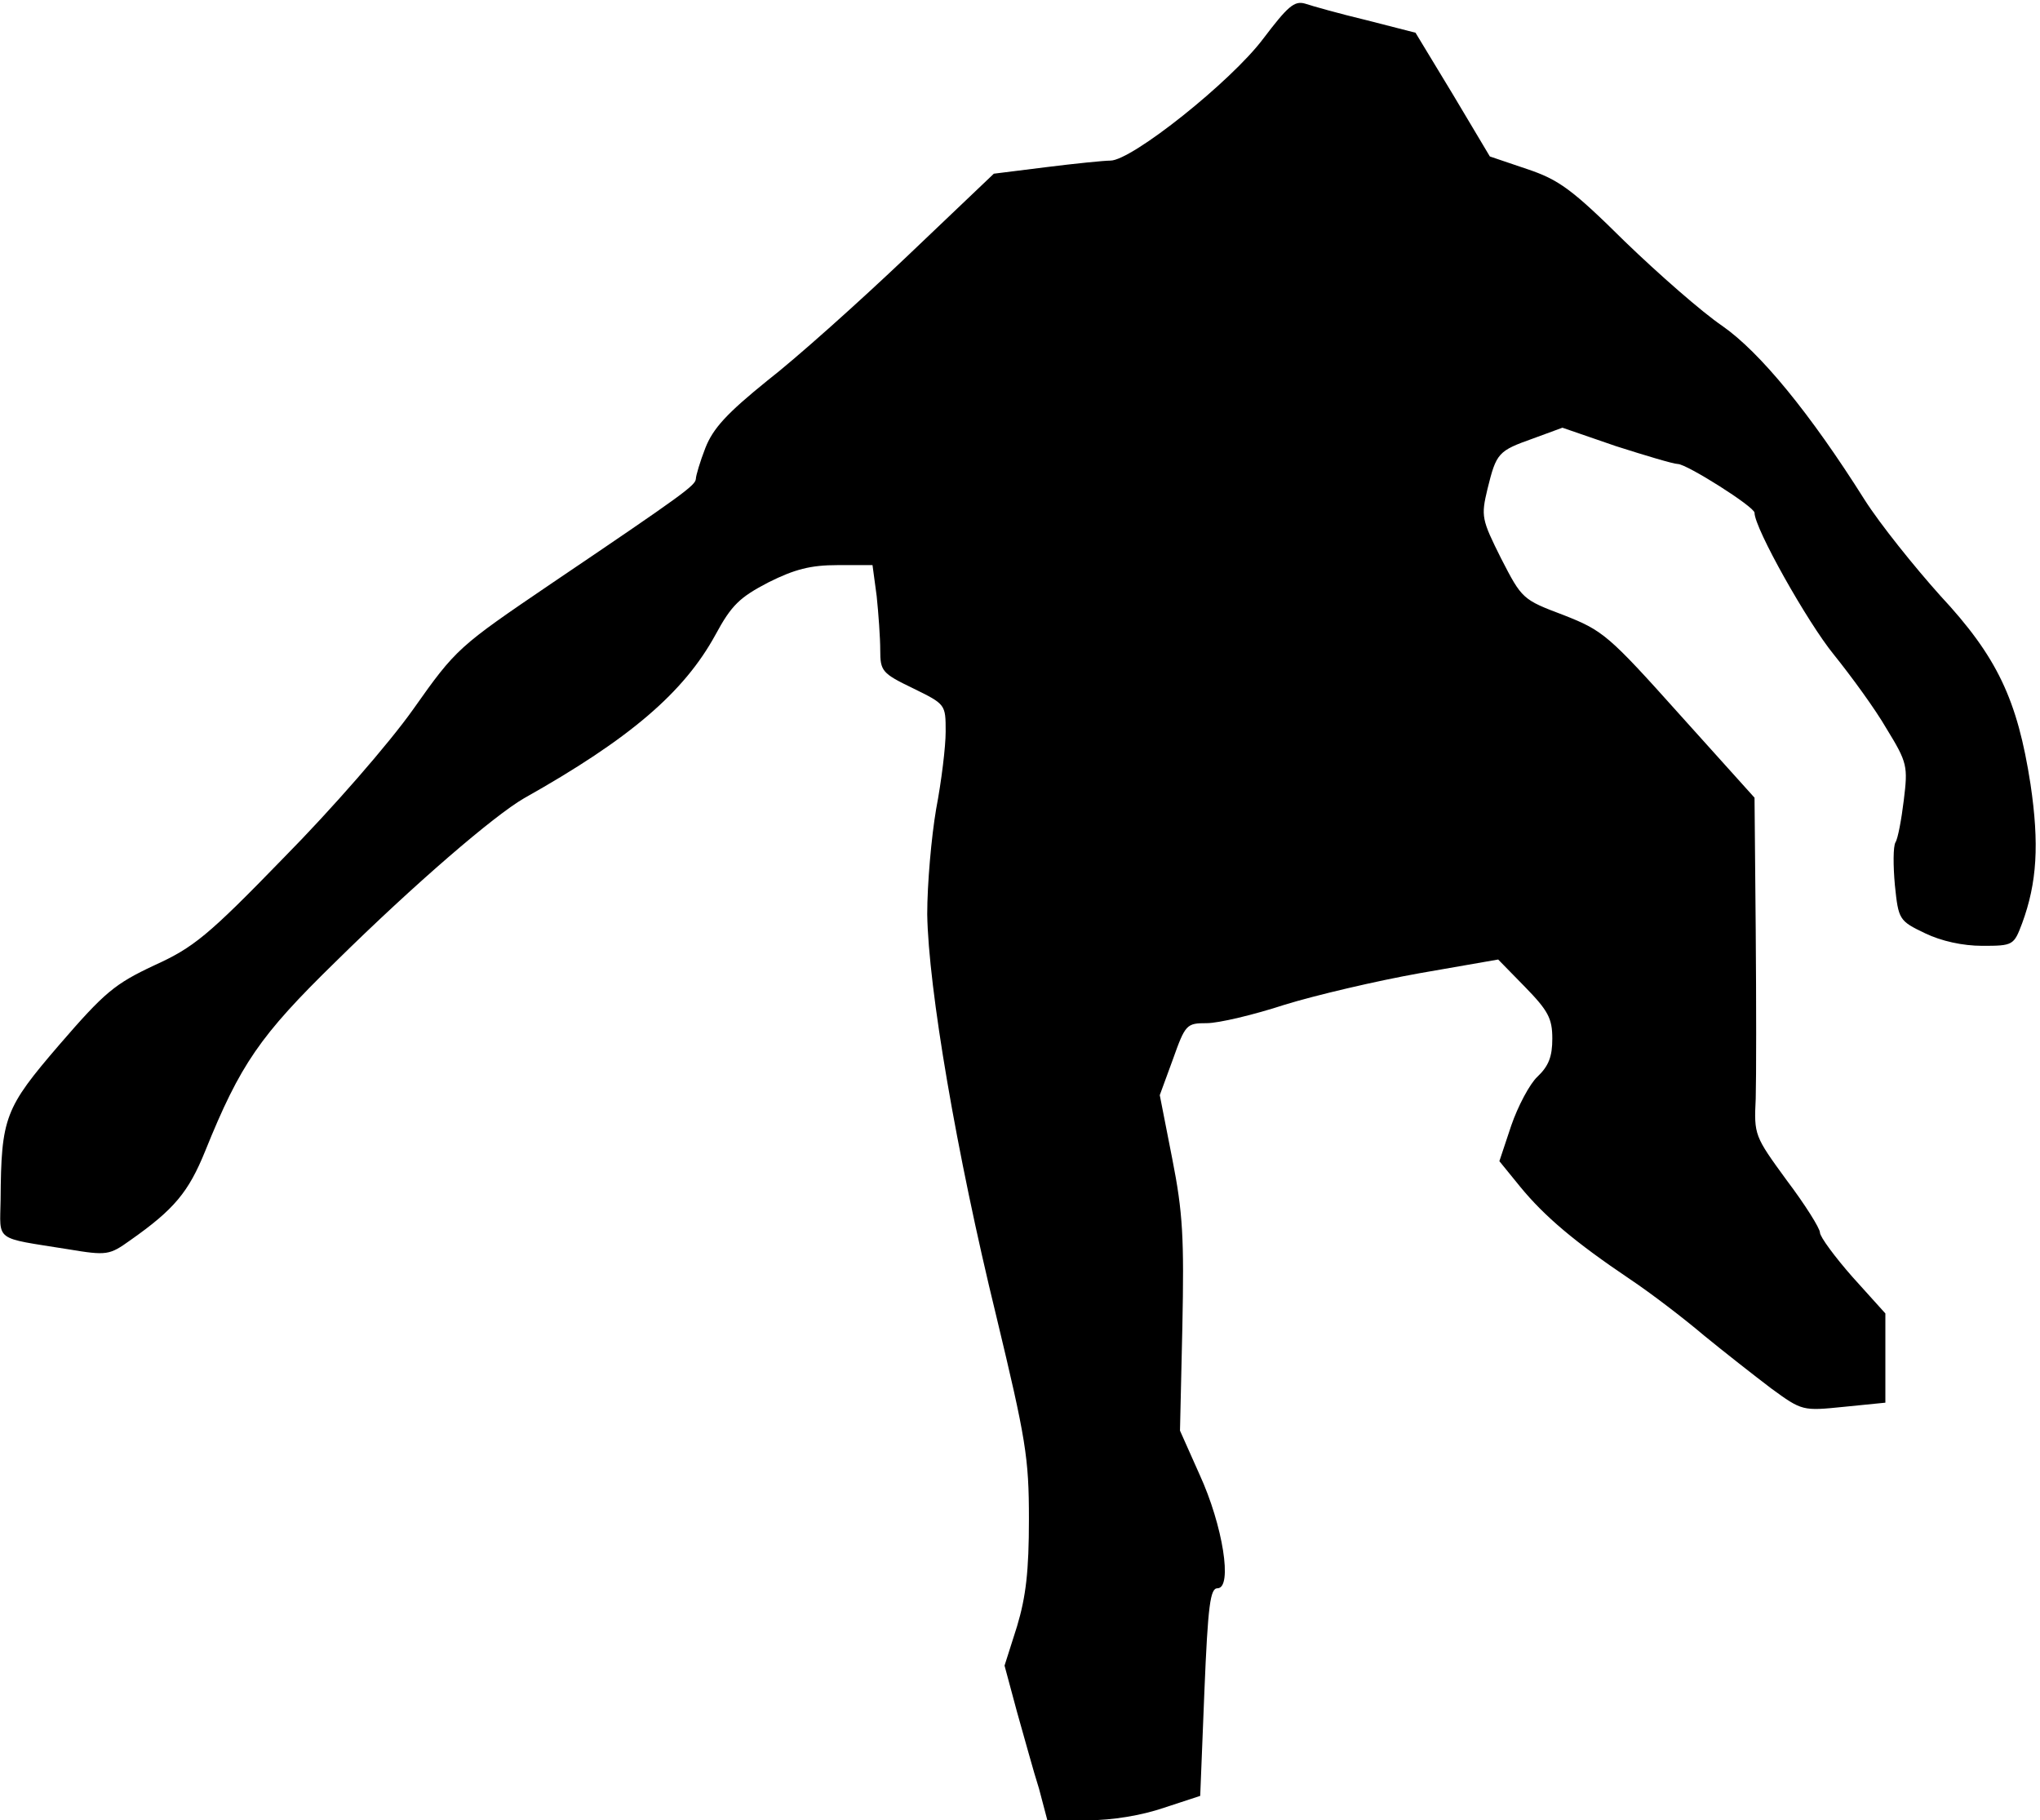 <?xml version="1.0" standalone="no"?>
<!DOCTYPE svg PUBLIC "-//W3C//DTD SVG 20010904//EN"
 "http://www.w3.org/TR/2001/REC-SVG-20010904/DTD/svg10.dtd">
<svg version="1.0" xmlns="http://www.w3.org/2000/svg"
 width="343pt" height="306pt" viewBox="0 0 343 306"
 preserveAspectRatio="xMidYMid meet">
<g transform="translate(0,306) scale(0.1,-0.1)"
fill="#000000" stroke="none">
<path fill="#000000" stroke="none" d="M2124 2995 c-54 -72 -221 -205 -257
-205 -11 0 -60 -5 -108 -11 l-88 -11 -146 -139 c-81 -77 -186 -171 -235 -209
-68 -55 -91 -80 -104 -113 -9 -23 -16 -47 -16 -52 -1 -11 -18 -24 -243 -176
-156 -106 -160 -109 -232 -211 -41 -58 -137 -168 -218 -250 -128 -132 -152
-151 -218 -181 -66 -31 -83 -45 -159 -133 -92 -107 -98 -122 -99 -261 -1 -71
-12 -63 113 -83 66 -11 70 -10 105 15 74 52 98 81 126 150 59 146 92 194 219
318 135 133 267 246 317 275 178 100 269 178 322 275 27 50 41 63 89 88 44 22
71 29 116 29 l59 0 7 -52 c3 -29 6 -70 6 -91 0 -35 3 -39 55 -64 55 -27 55
-27 55 -73 0 -25 -7 -83 -16 -130 -8 -47 -15 -126 -15 -177 2 -124 49 -401
116 -675 50 -208 55 -238 55 -342 0 -87 -5 -130 -20 -180 l-21 -66 21 -78 c12
-42 28 -101 37 -129 l14 -53 68 0 c41 0 90 8 128 21 l61 20 7 175 c6 147 10
174 22 174 26 0 9 106 -30 191 l-33 74 4 175 c3 148 1 191 -17 282 l-21 107
22 60 c21 59 23 61 57 61 20 0 79 14 131 31 52 16 154 40 227 53 l132 23 45
-46 c39 -40 46 -53 46 -87 0 -30 -6 -46 -25 -64 -13 -12 -33 -50 -44 -82 l-20
-60 35 -43 c41 -50 92 -93 184 -155 36 -24 92 -67 125 -95 33 -27 84 -67 113
-89 52 -38 53 -38 122 -31 l70 7 0 75 0 75 -55 61 c-30 34 -55 68 -55 75 0 7
-25 47 -56 88 -54 74 -55 76 -52 137 1 34 1 162 0 284 l-2 222 -126 140 c-120
134 -129 141 -195 167 -69 26 -70 27 -105 95 -33 66 -34 71 -23 117 15 61 18
64 77 85 l49 18 90 -31 c50 -16 97 -30 104 -30 15 0 129 -72 129 -82 0 -26 89
-184 133 -238 29 -36 70 -92 89 -125 35 -57 36 -63 29 -120 -4 -33 -10 -65
-14 -71 -4 -7 -4 -39 -1 -72 6 -58 7 -60 51 -81 27 -13 63 -21 96 -21 52 0 53
1 67 38 25 68 29 133 14 234 -22 142 -56 214 -152 317 -43 48 -101 120 -127
161 -92 146 -176 248 -239 292 -34 23 -107 87 -164 142 -89 88 -111 104 -165
122 l-62 21 -62 104 -63 104 -82 21 c-46 11 -92 24 -104 28 -18 5 -29 -5 -70
-59z"/>
</g>
</svg>
